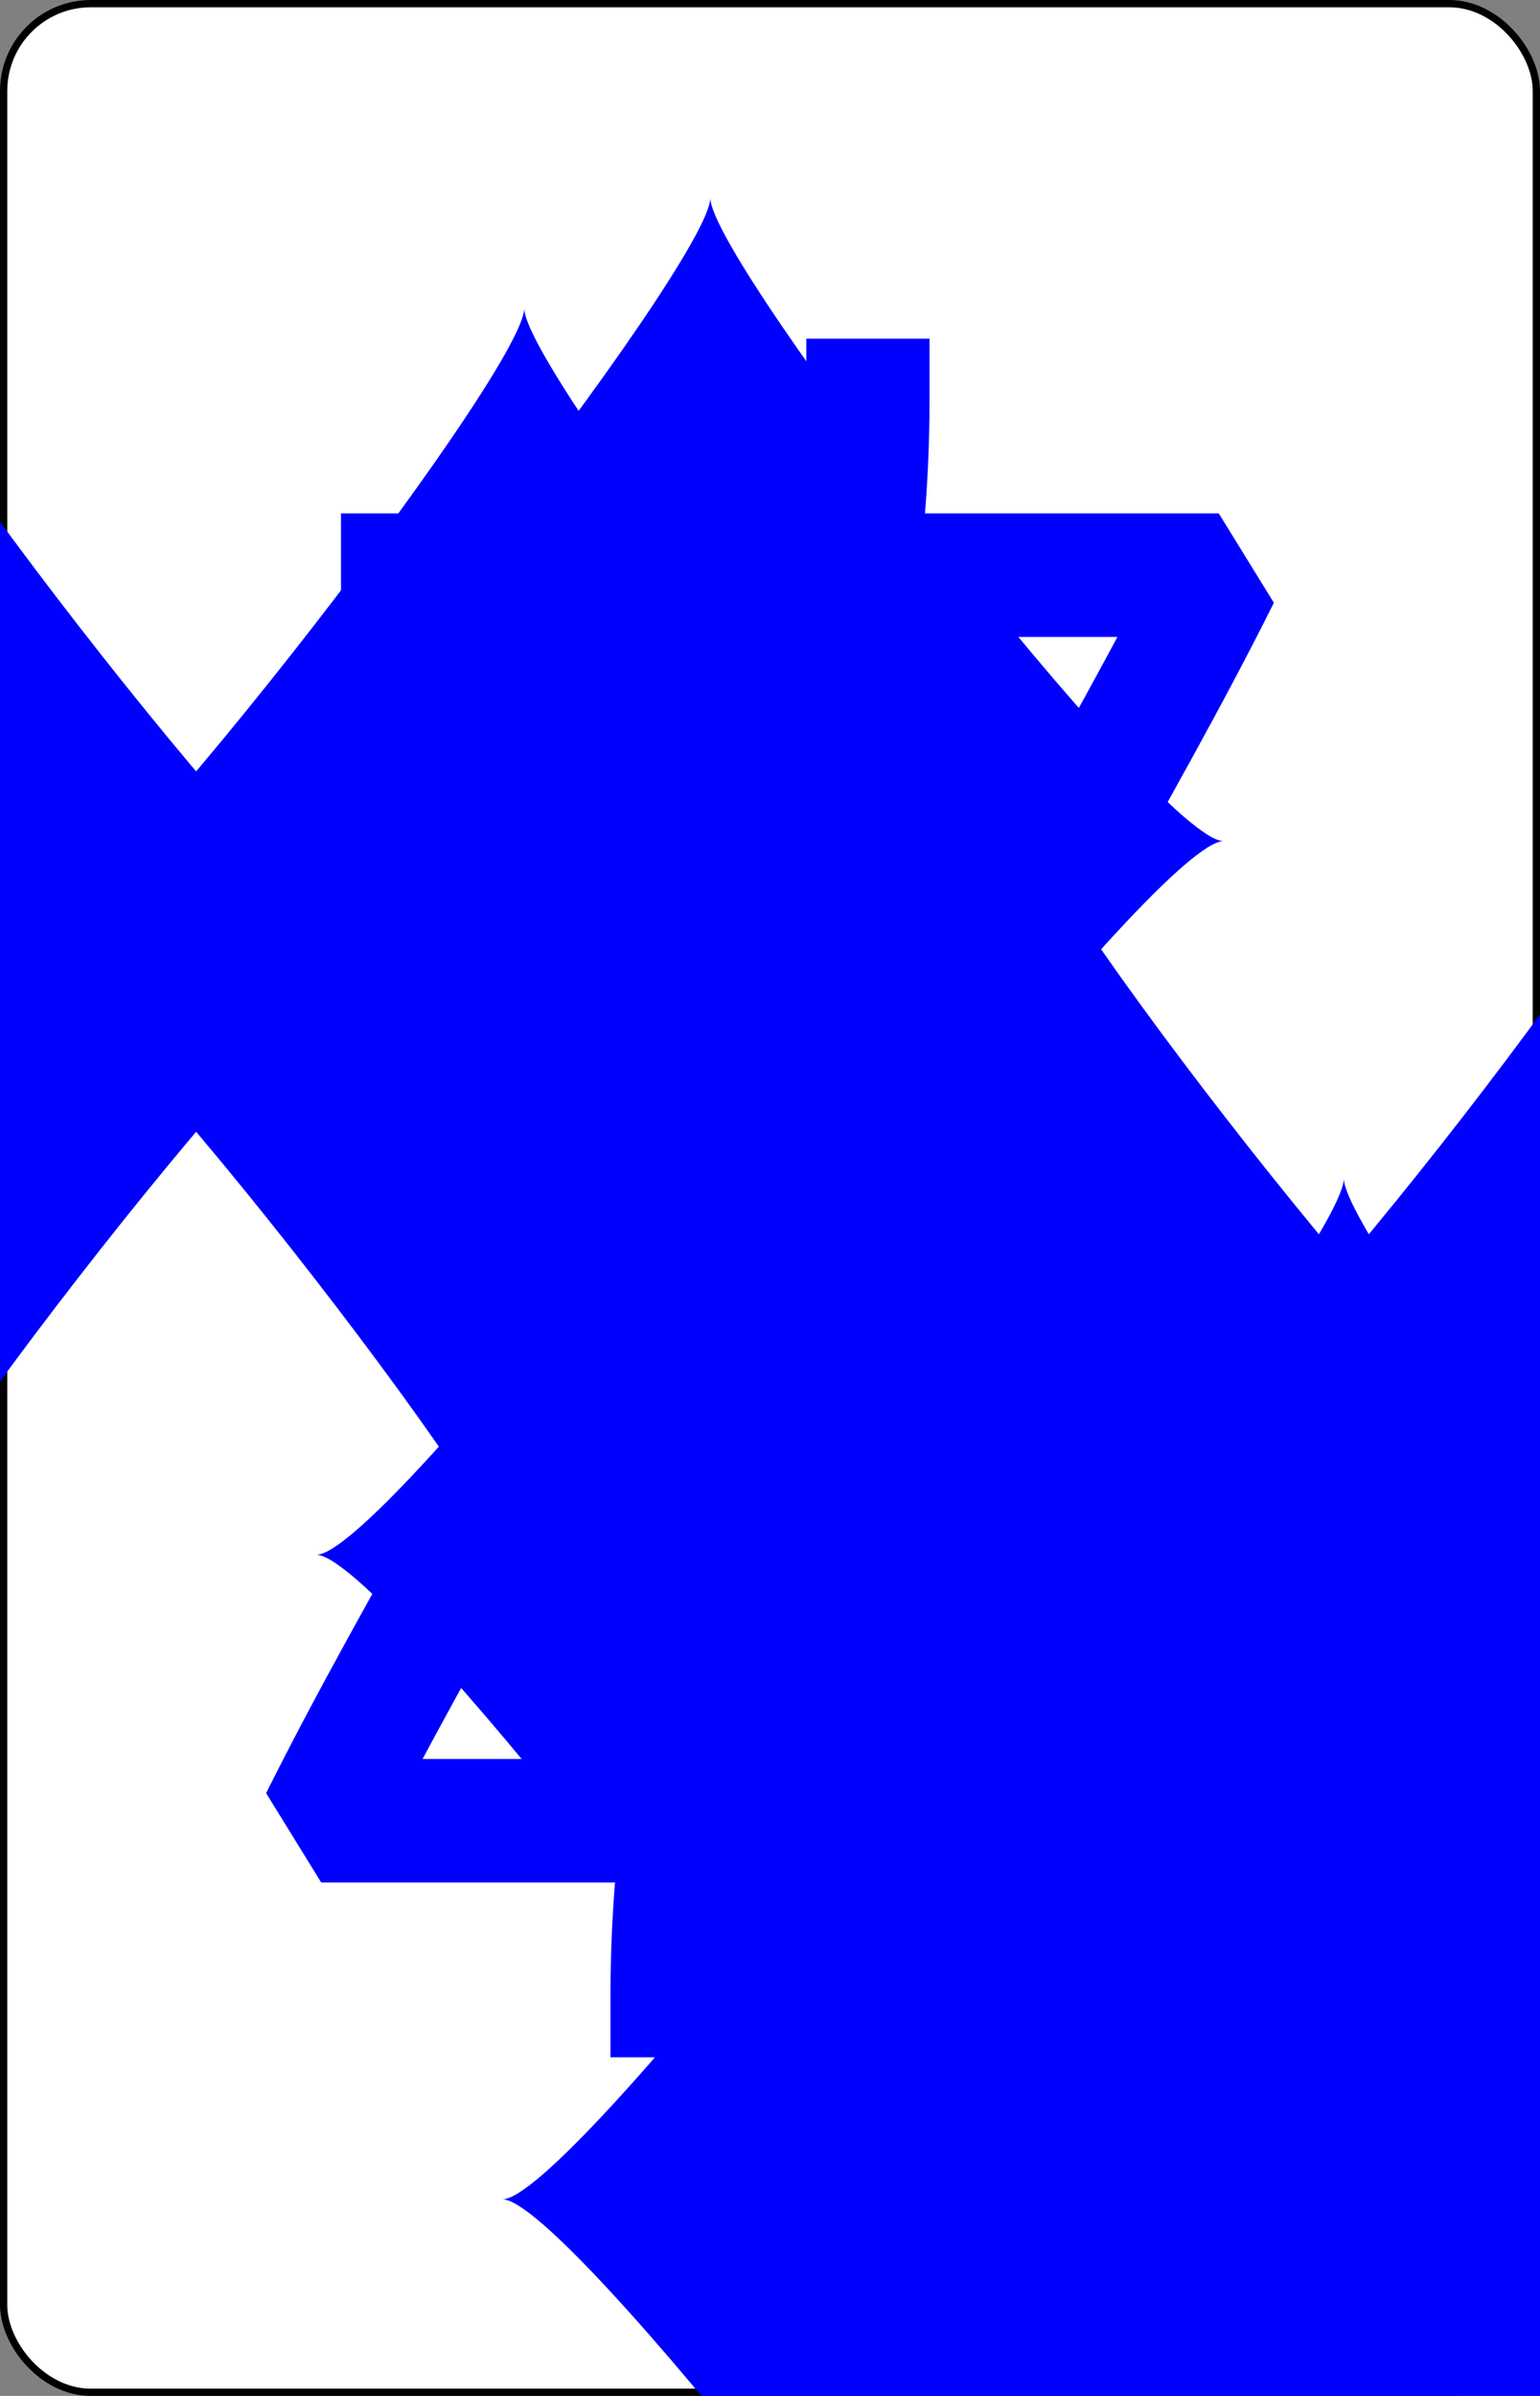 <?xml version="1.0" encoding="UTF-8" standalone="no"?>
<svg xmlns="http://www.w3.org/2000/svg" xmlns:xlink="http://www.w3.org/1999/xlink" class="card" face="7D" height="3.5in" preserveAspectRatio="none" viewBox="-106 -164.5 212 329" width="2.25in"><rect x="-106" y="-164.5" width="212" height="329" fill="#808080" stroke="none"/><symbol id="SD7" viewBox="-600 -600 1200 1200" preserveAspectRatio="xMinYMid"><path d="M-400 0C-350 0 0 -450 0 -500C0 -450 350 0 400 0C350 0 0 450 0 500C0 450 -350 0 -400 0Z" fill="blue"></path></symbol><symbol id="VD7" viewBox="-500 -500 1000 1000" preserveAspectRatio="xMinYMid"><path d="M-265 -320L-265 -460L265 -460C135 -200 -90 100 -90 460" stroke="blue" stroke-width="80" stroke-linecap="square" stroke-miterlimit="1.5" fill="none"></path></symbol><rect width="211" height="328" x="-105.5" y="-164" rx="12" ry="12" fill="white" stroke="black"></rect><use xlink:href="#VD7" height="32" x="-100.4" y="-152.5"></use><use xlink:href="#SD7" height="26.769" x="-97.784" y="-115.5"></use><use xlink:href="#SD7" height="54" x="-72.167" y="-130.667"></use><use xlink:href="#SD7" height="54" x="18.167" y="-130.667"></use><use xlink:href="#SD7" height="54" x="-72.167" y="-27"></use><use xlink:href="#SD7" height="54" x="18.167" y="-27"></use><use xlink:href="#SD7" height="54" x="-27" y="-78.833"></use><g transform="rotate(180)"><use xlink:href="#VD7" height="32" x="-100.4" y="-152.5"></use><use xlink:href="#SD7" height="26.769" x="-97.784" y="-115.5"></use><use xlink:href="#SD7" height="54" x="-72.167" y="-130.667"></use><use xlink:href="#SD7" height="54" x="18.167" y="-130.667"></use></g></svg>
